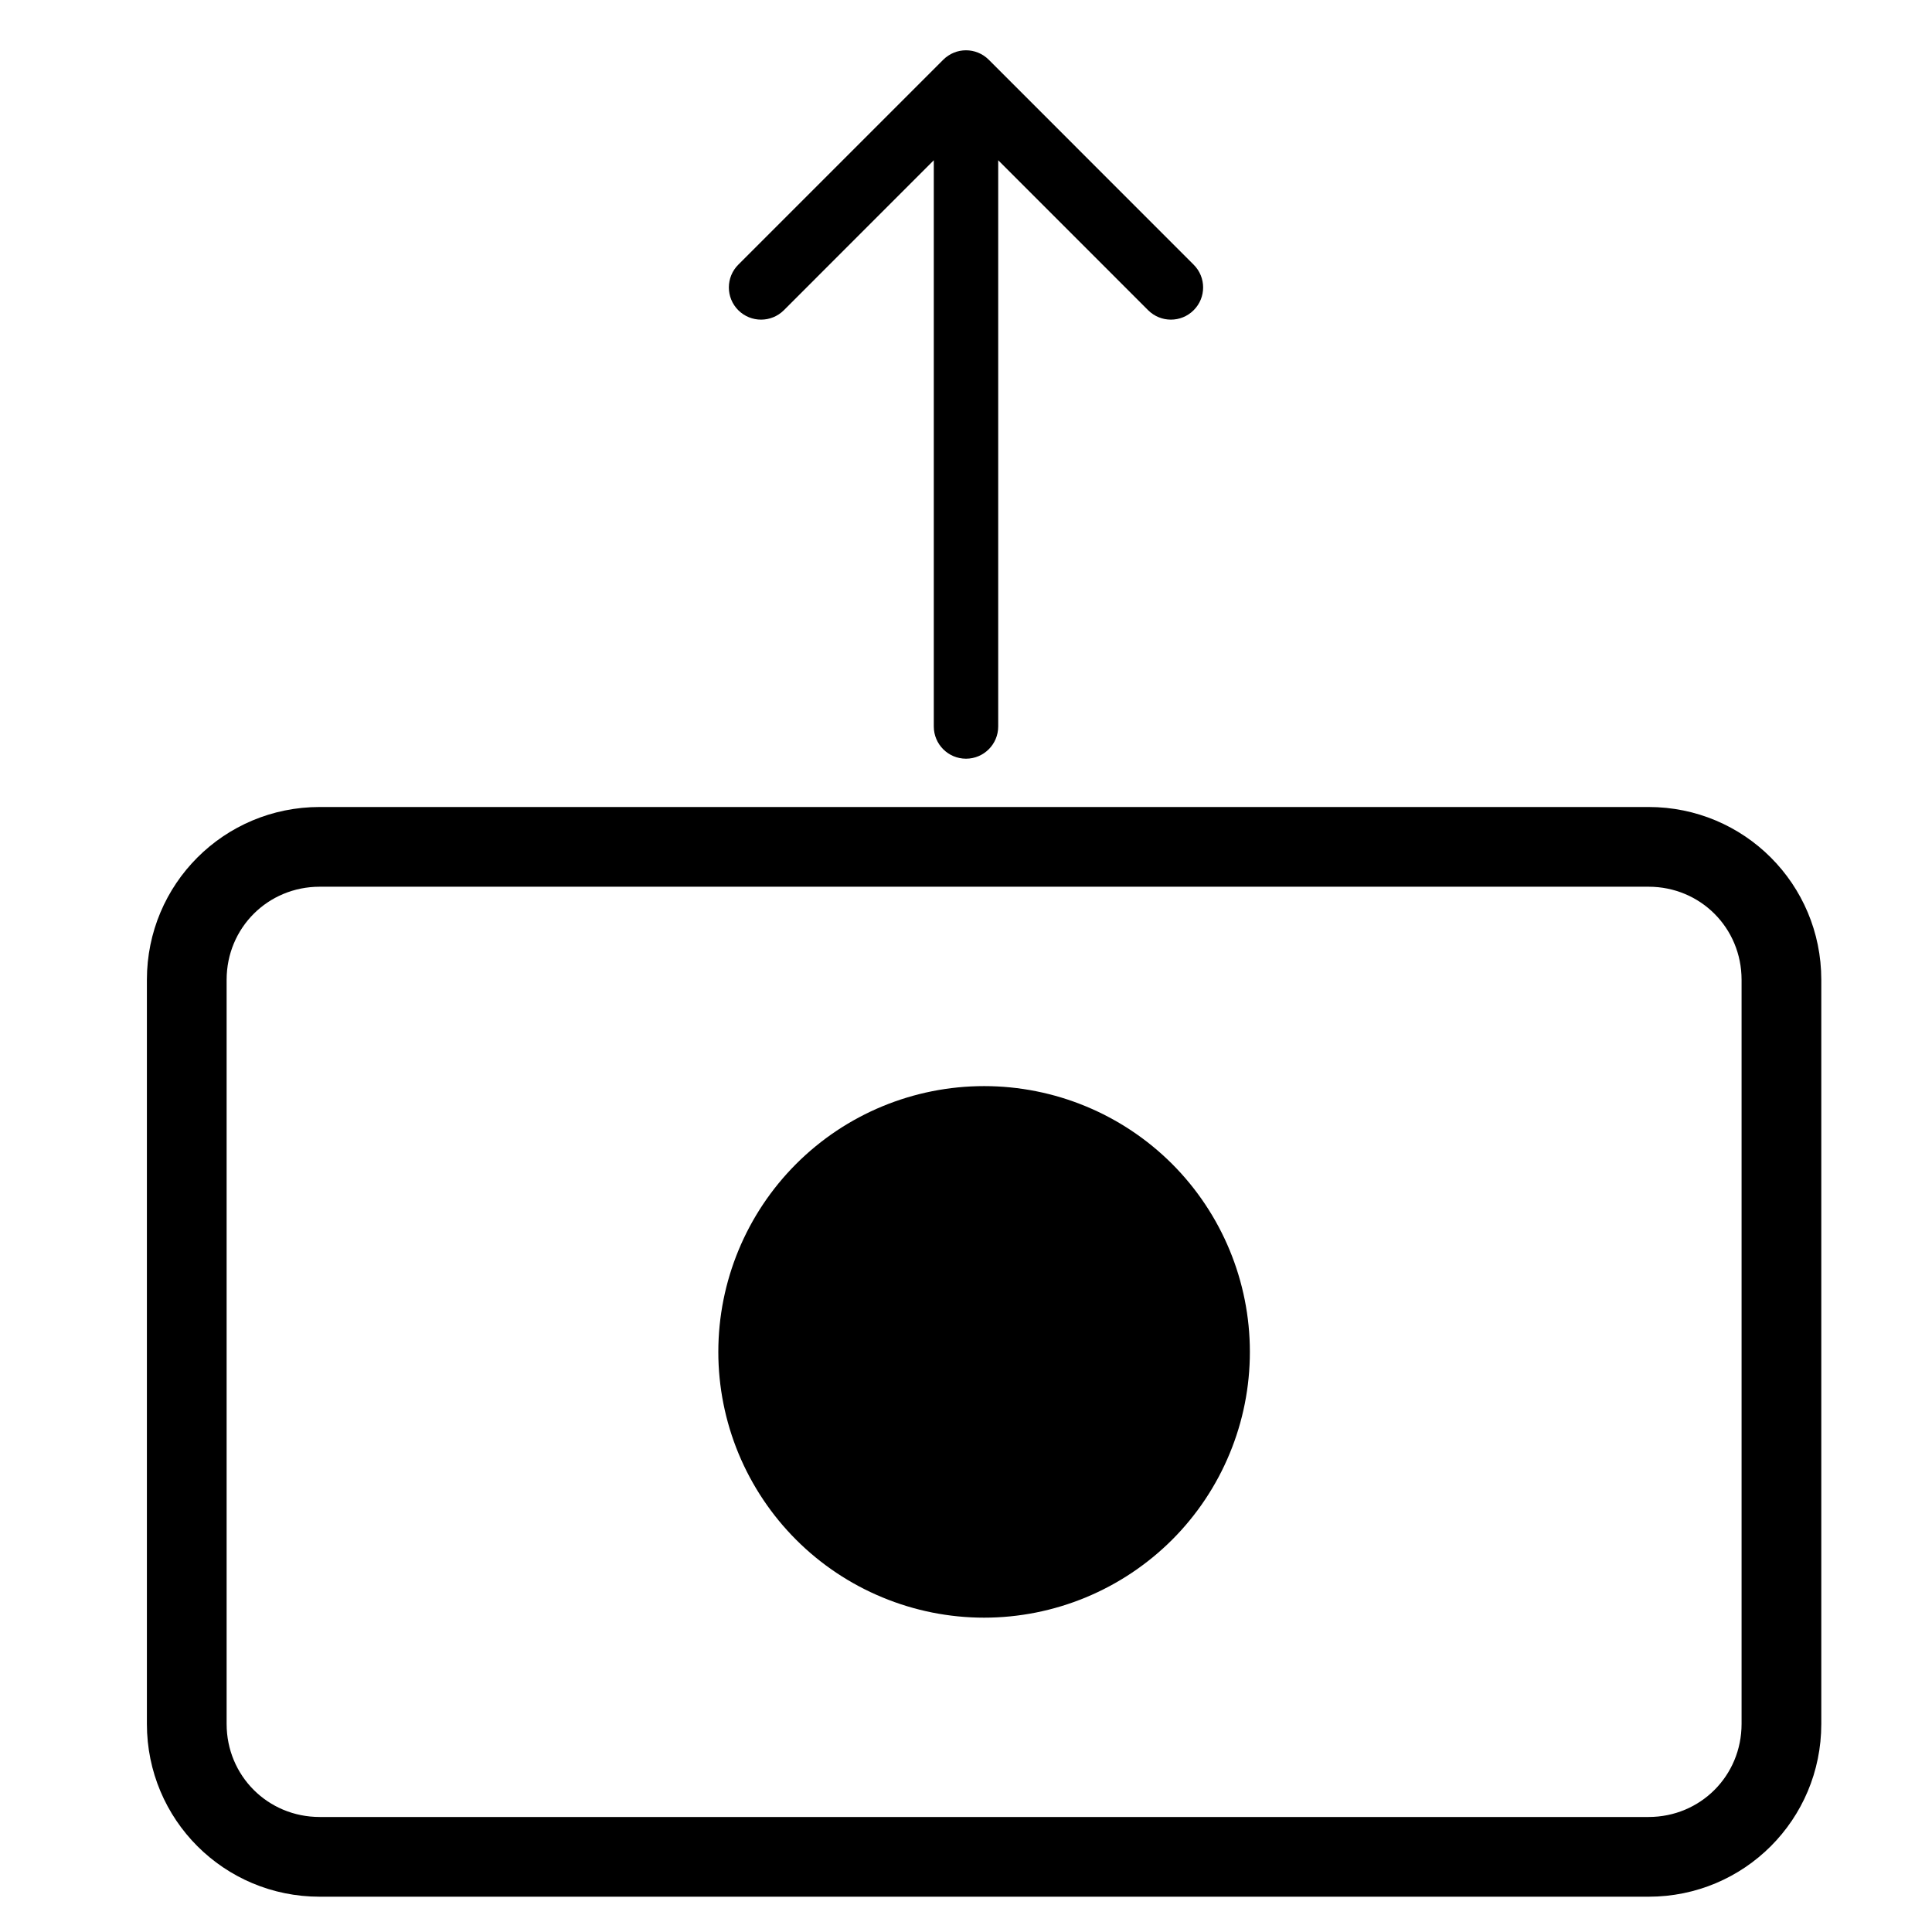 <svg width="30" height="30" viewBox="0 0 30 30" fill="none" xmlns="http://www.w3.org/2000/svg">
<path d="M4.964 12.531C3.478 12.531 2.281 13.728 2.281 15.214V26.769C2.281 28.255 3.478 29.452 4.964 29.452H25.599C27.084 29.452 28.281 28.255 28.281 26.769V15.214C28.281 13.728 27.084 12.531 25.599 12.531H4.964ZM4.964 13.769H25.599C26.404 13.769 27.043 14.409 27.043 15.214V26.769C27.043 27.574 26.404 28.214 25.599 28.214H4.964C4.159 28.214 3.519 27.574 3.519 26.769V15.214C3.519 14.409 4.159 13.769 4.964 13.769ZM15.281 16.865C14.187 16.865 13.137 17.299 12.363 18.073C11.589 18.847 11.154 19.897 11.154 20.992C11.154 21.534 11.261 22.07 11.468 22.571C11.676 23.072 11.98 23.527 12.363 23.91C12.746 24.293 13.201 24.597 13.702 24.804C14.203 25.012 14.739 25.119 15.281 25.119C15.823 25.119 16.36 25.012 16.861 24.804C17.361 24.597 17.816 24.293 18.2 23.91C18.583 23.527 18.887 23.072 19.094 22.571C19.302 22.07 19.408 21.534 19.408 20.992C19.408 19.897 18.973 18.847 18.2 18.073C17.425 17.299 16.376 16.865 15.281 16.865Z" fill="black"/>
<path d="M14.5 11.281C14.5 11.557 14.724 11.781 15 11.781C15.276 11.781 15.5 11.557 15.5 11.281H14.5ZM15.354 0.928C15.158 0.732 14.842 0.732 14.646 0.928L11.464 4.11C11.269 4.305 11.269 4.622 11.464 4.817C11.66 5.012 11.976 5.012 12.172 4.817L15 1.988L17.828 4.817C18.024 5.012 18.34 5.012 18.535 4.817C18.731 4.622 18.731 4.305 18.535 4.11L15.354 0.928ZM15.5 11.281V1.281H14.5V11.281H15.5Z" fill="black"/>
</svg>
